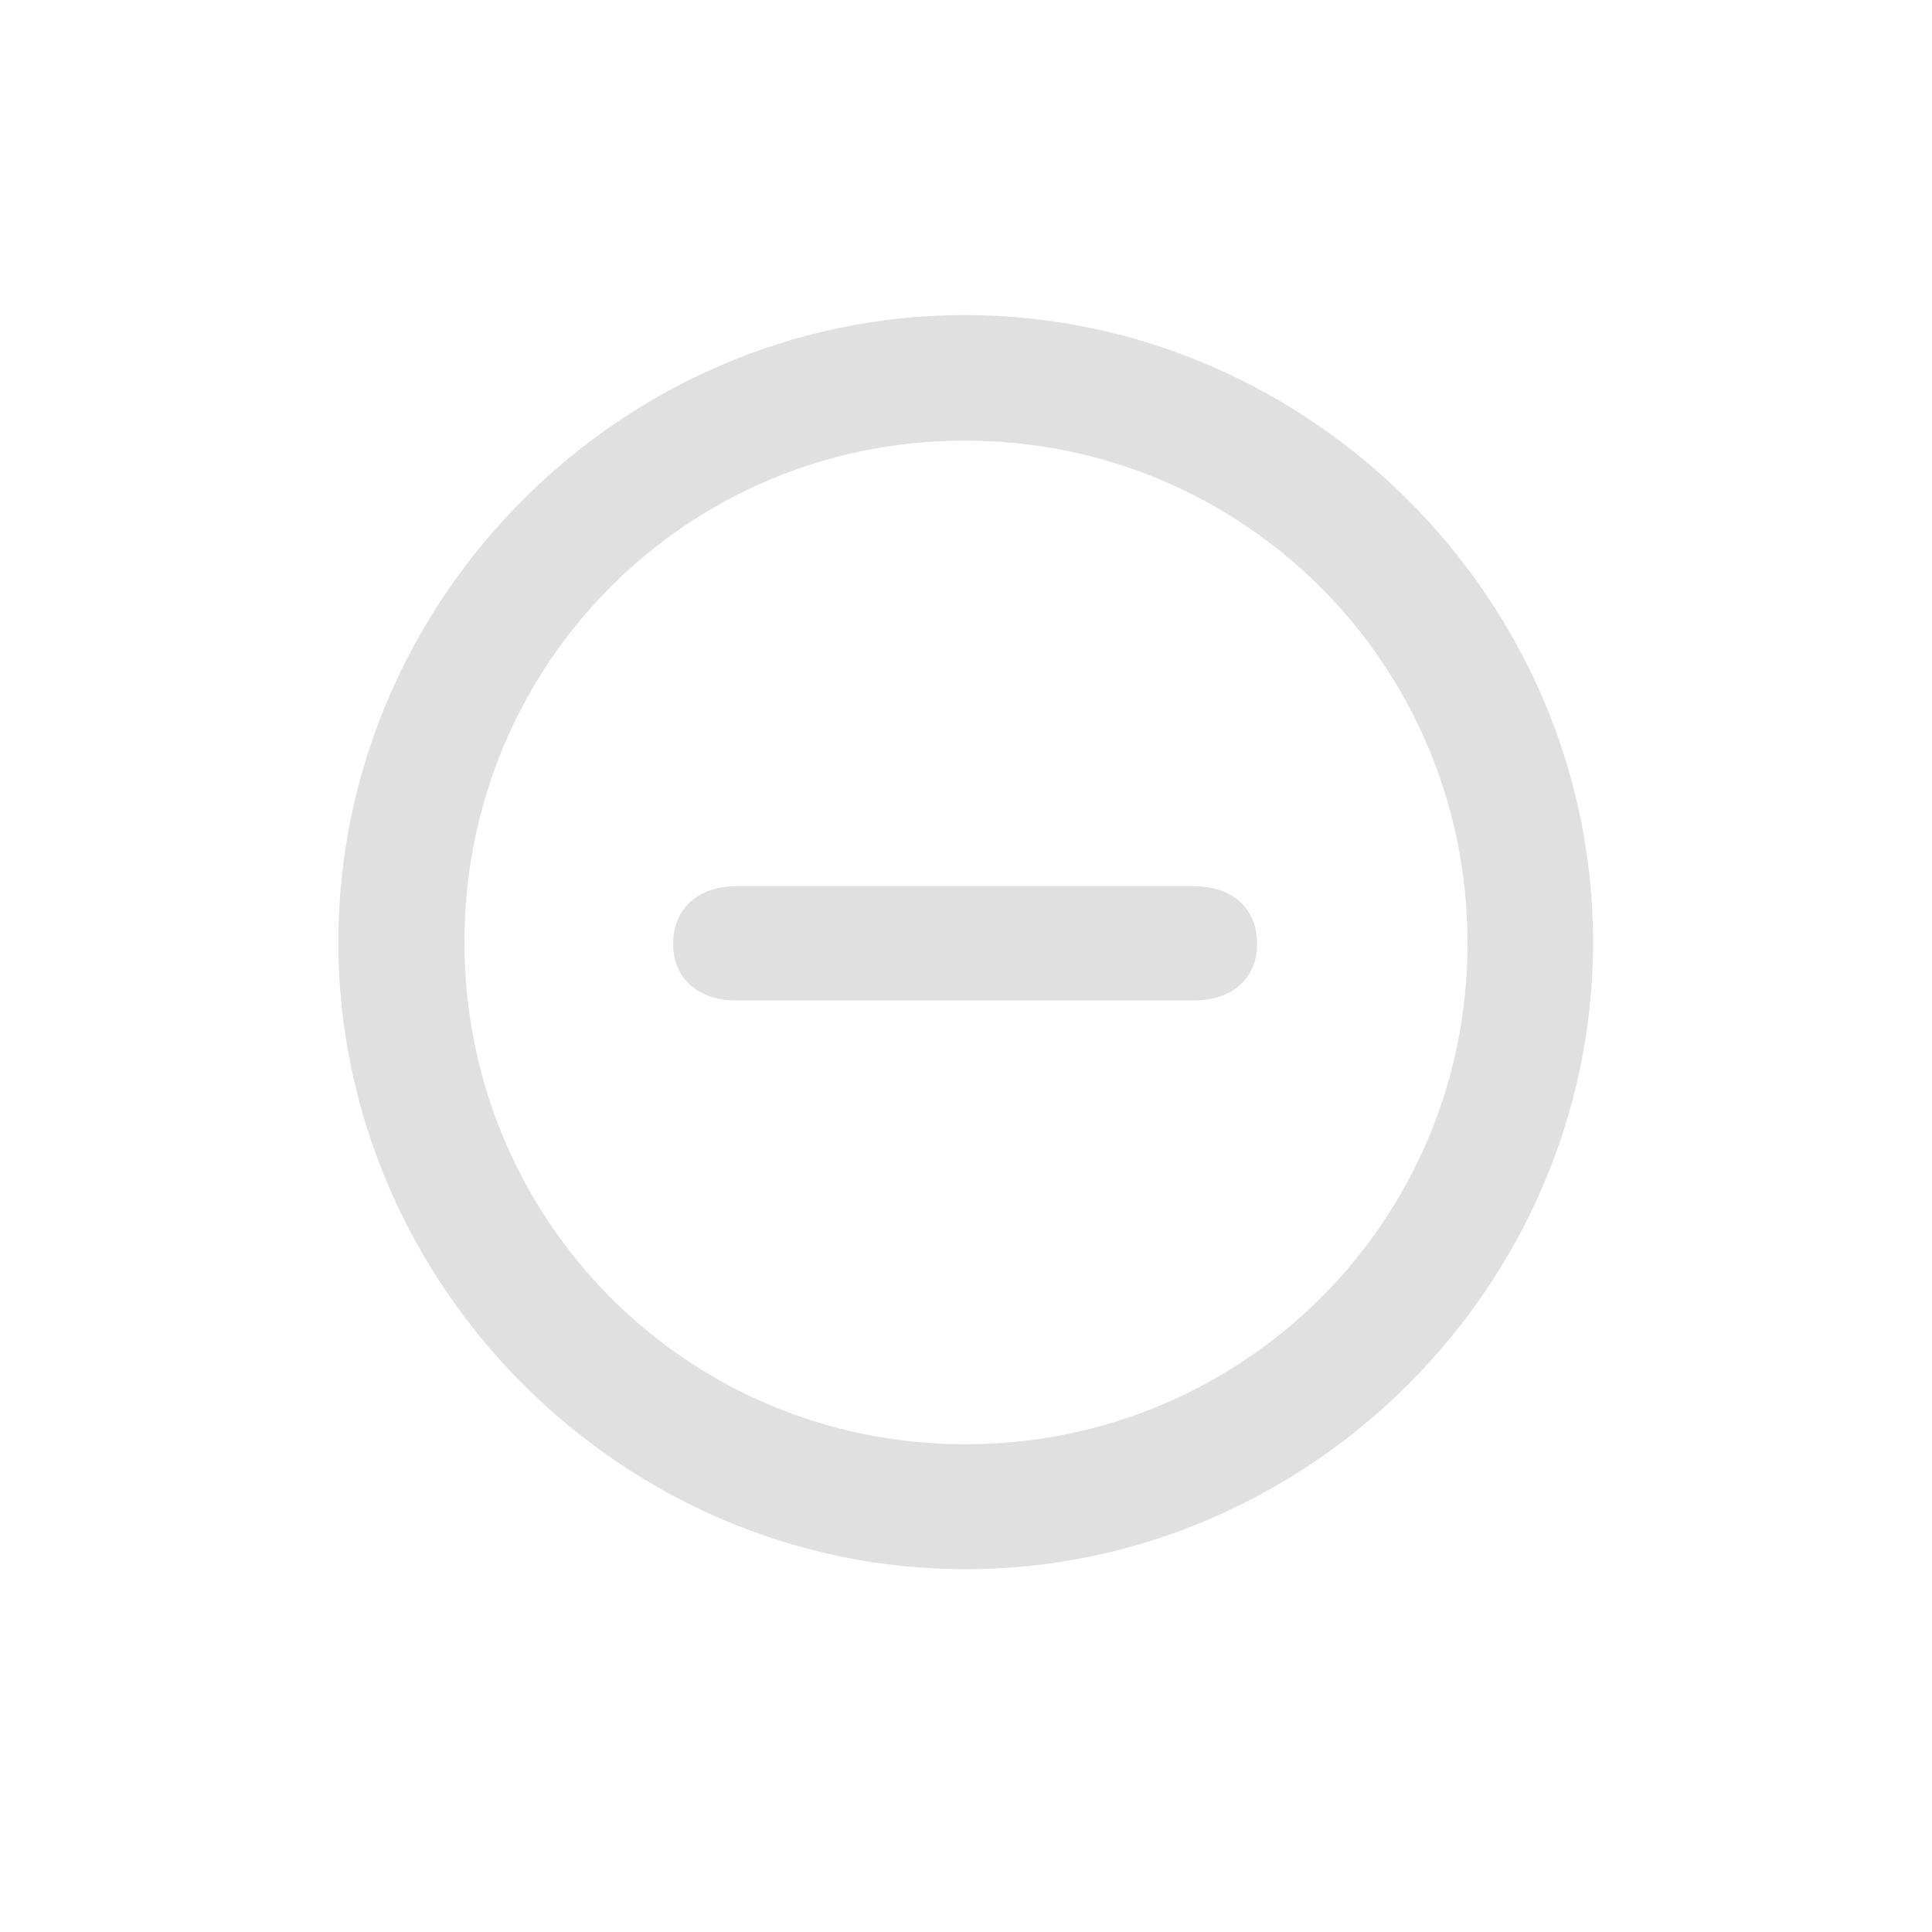 <svg width="40" height="40" viewBox="0 0 40 40" fill="none" xmlns="http://www.w3.org/2000/svg">
<path d="M19.988 32.489C27.107 32.489 32.983 26.613 32.983 19.506C32.983 12.4 27.094 6.523 19.975 6.523C12.868 6.523 7.005 12.4 7.005 19.506C7.005 26.613 12.881 32.489 19.988 32.489ZM19.988 29.902C14.225 29.902 9.616 25.269 9.616 19.506C9.616 13.743 14.225 9.122 19.975 9.122C25.738 9.122 30.371 13.743 30.384 19.506C30.396 25.269 25.751 29.902 19.988 29.902ZM15.229 20.712H24.734C25.487 20.712 26.027 20.272 26.027 19.544C26.027 18.803 25.512 18.351 24.734 18.351H15.229C14.463 18.351 13.936 18.803 13.936 19.544C13.936 20.272 14.476 20.712 15.229 20.712Z" fill="#E0E0E0"/>
</svg>
